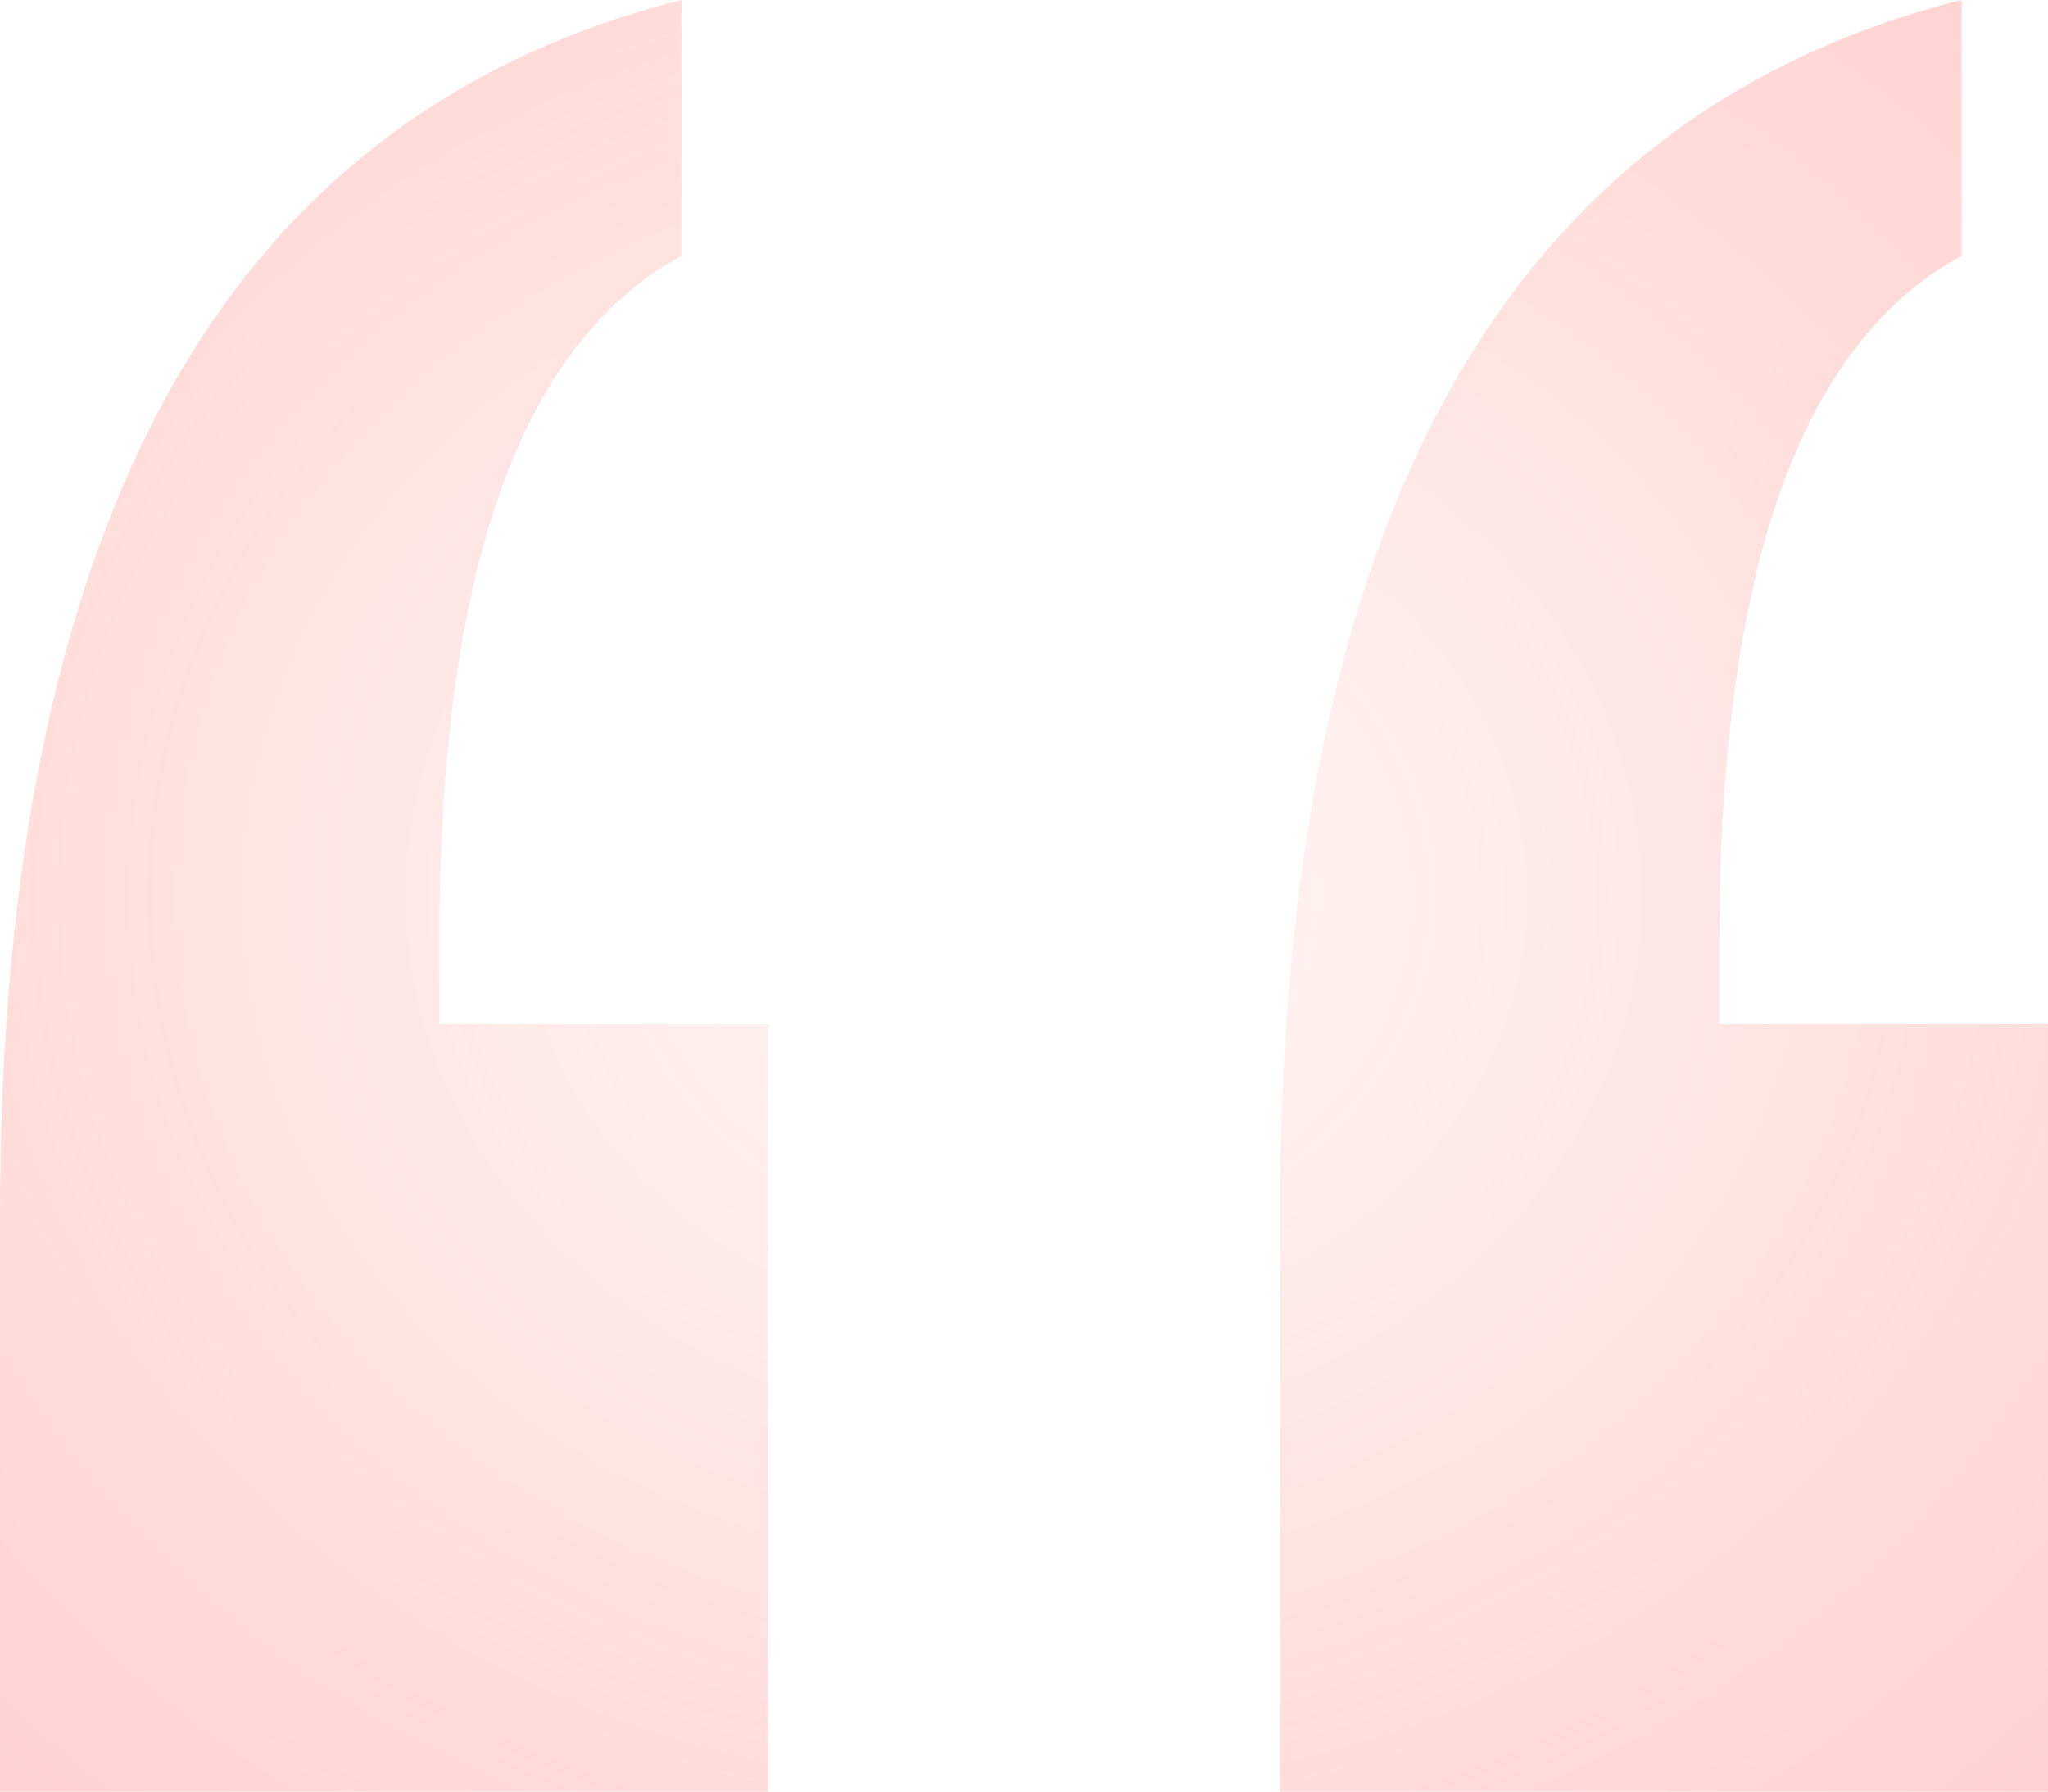 <svg xmlns="http://www.w3.org/2000/svg" xmlns:xlink="http://www.w3.org/1999/xlink" width="415" height="363.125" viewBox="0 0 415 363.125">
  <defs>
    <radialGradient id="radial-gradient" cx="0.5" cy="0.5" r="0.724" gradientUnits="objectBoundingBox">
      <stop offset="0" stop-color="#ff6464" stop-opacity="0.153"/>
      <stop offset="1" stop-color="#ff6464"/>
    </radialGradient>
  </defs>
  <path id="Path_7683" data-name="Path 7683" d="M427.988-434.071V-382.2q-24.535,13.319-36.8,48.019t-12.268,91.482v16.123h66.6V-70.946H289.889V-187.314q0-105.853,34.35-167.542T427.988-434.071Zm-259.375,0V-382.2q-24.535,13.319-36.8,48.019t-12.268,91.482v16.123h66.6V-70.946H30.514V-187.314q0-105.853,34.35-167.542T168.614-434.071Z" transform="translate(-30.514 434.071)" opacity="0.3" fill="url(#radial-gradient)"/>
</svg>
